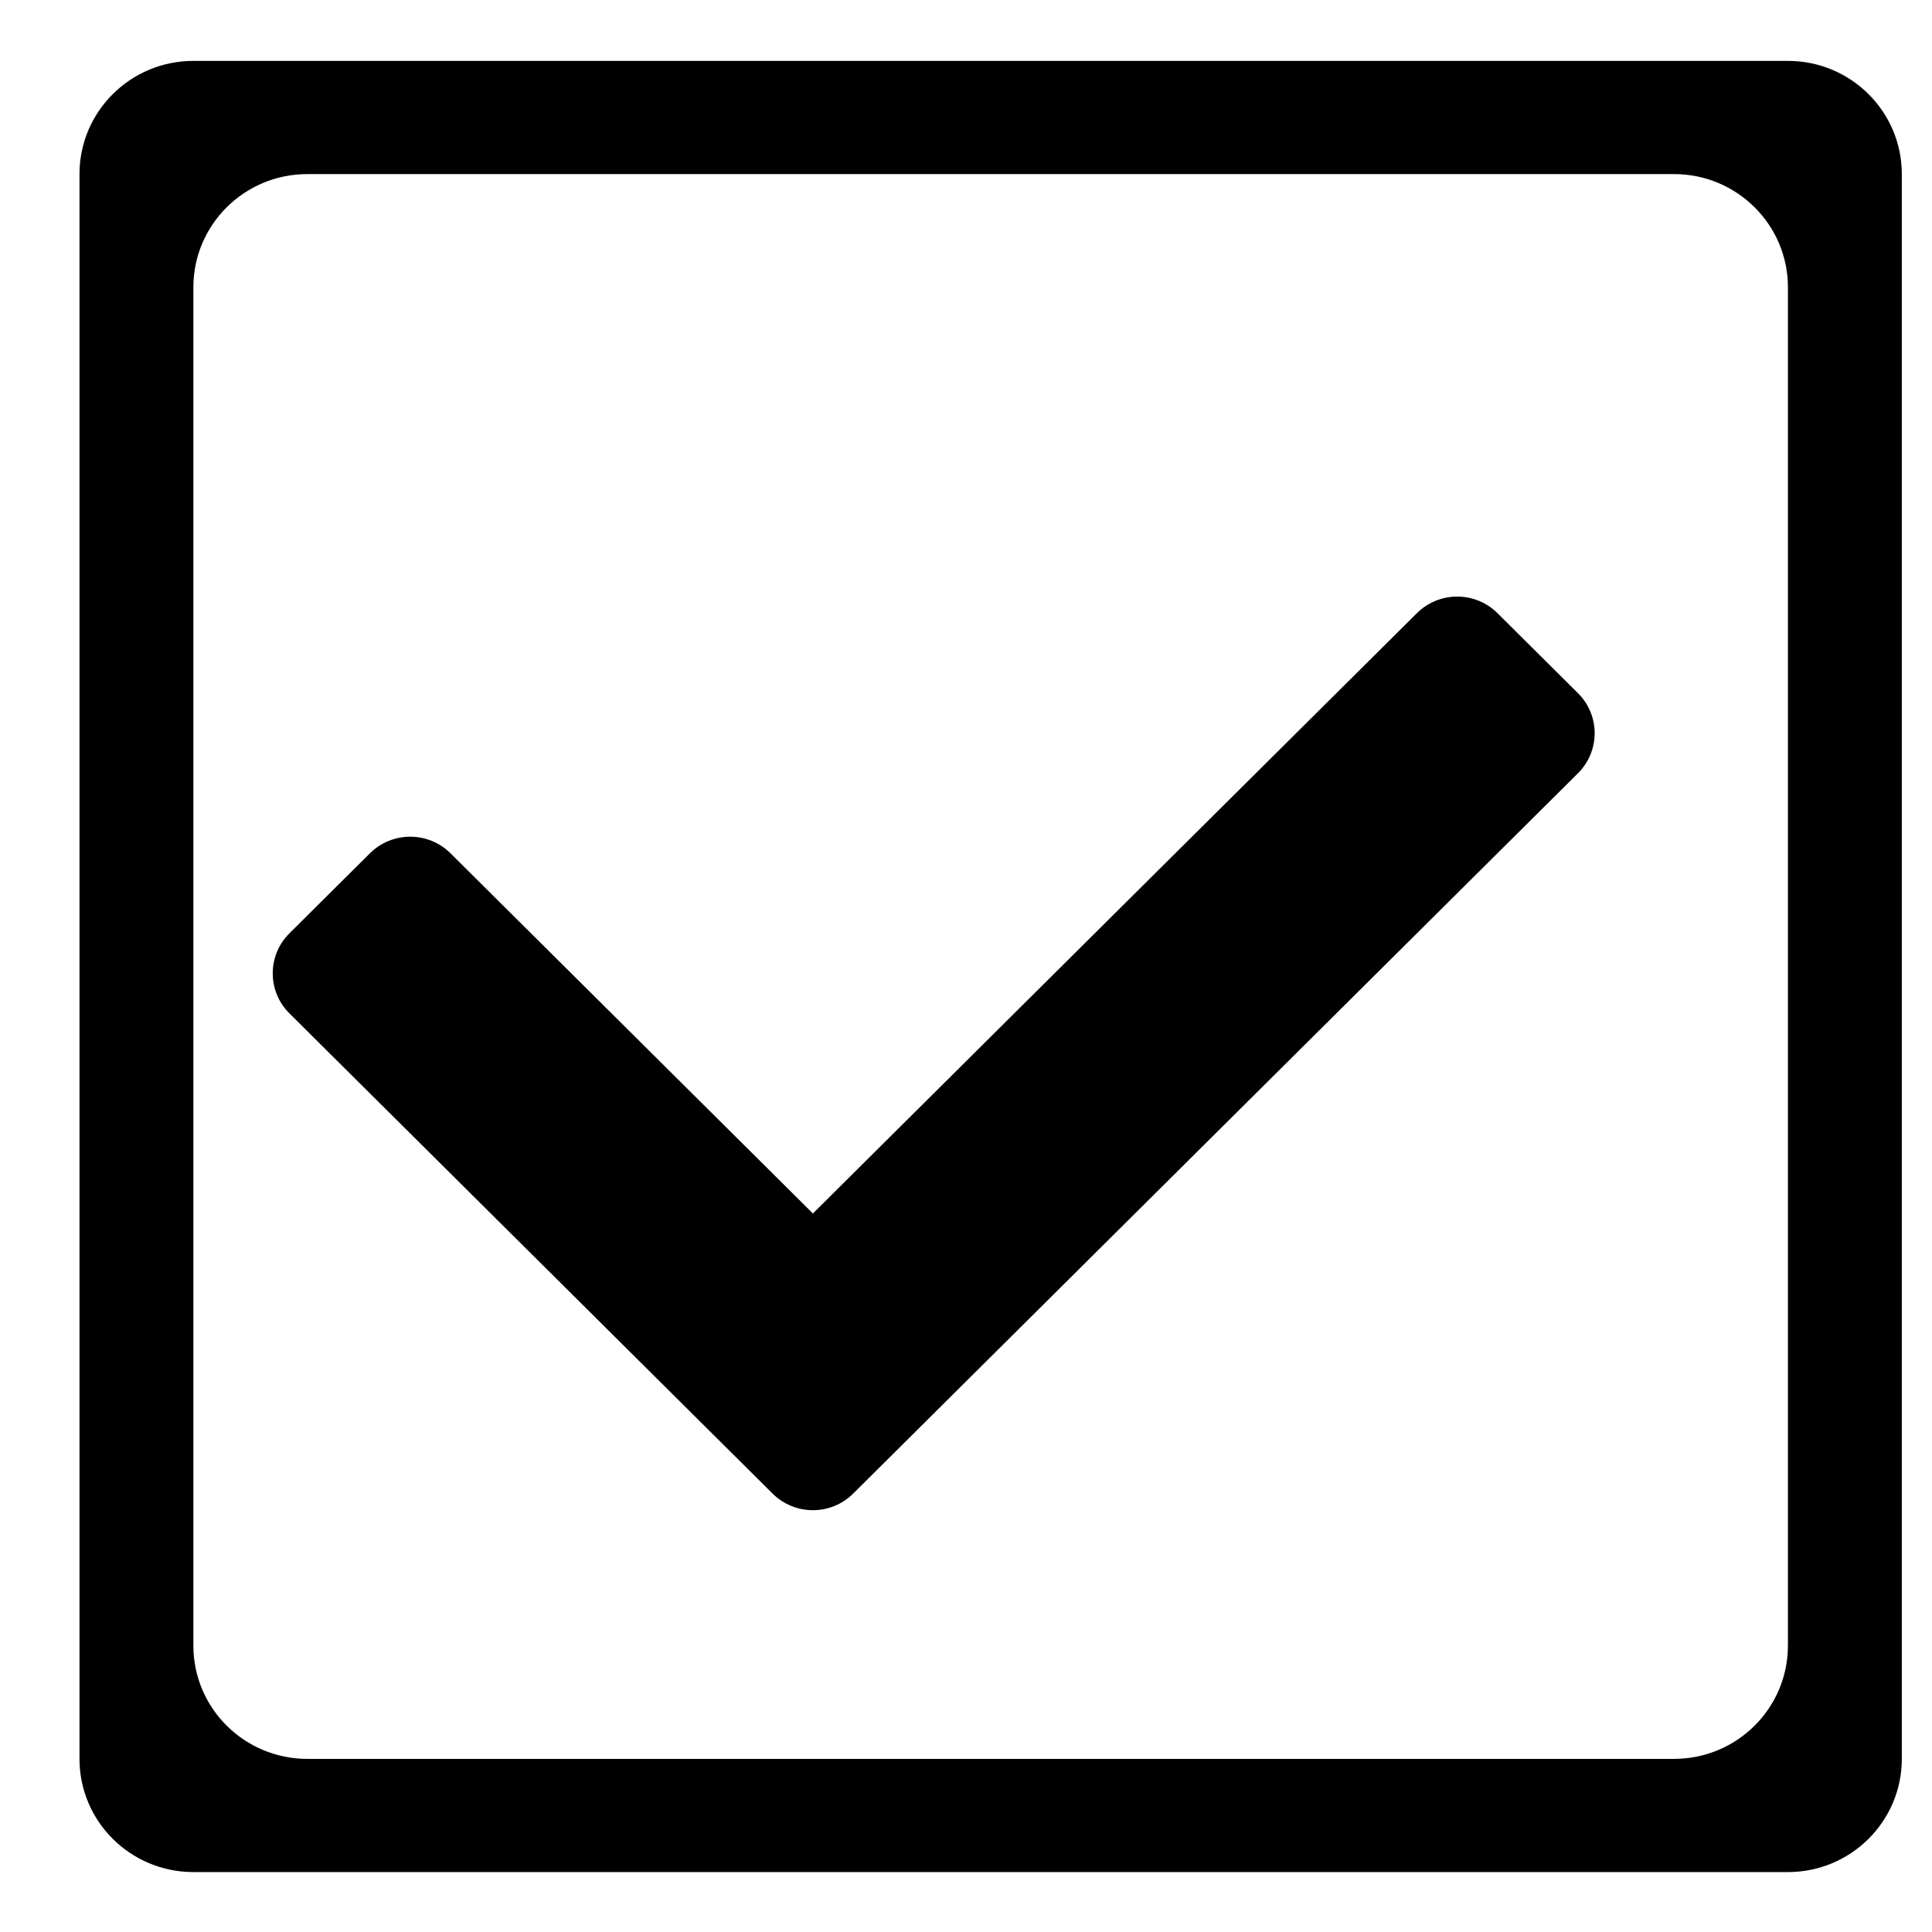 <?xml version="1.0" standalone="no"?><!DOCTYPE svg PUBLIC "-//W3C//DTD SVG 1.1//EN" "http://www.w3.org/Graphics/SVG/1.1/DTD/svg11.dtd"><svg t="1554490000535" class="icon" style="" viewBox="0 0 1024 1024" version="1.1" xmlns="http://www.w3.org/2000/svg" p-id="17329" xmlns:xlink="http://www.w3.org/1999/xlink" width="128" height="128"><defs><style type="text/css"></style></defs><path d="M793.68 324.984c-11.784-11.712-30.896-11.712-42.688 0L430.856 643.168 238.768 452.256c-11.784-11.712-30.896-11.712-42.688 0l-42.688 42.424c-11.784 11.712-11.784 30.712 0 42.424l256.112 254.544c11.784 11.712 30.896 11.712 42.688 0l384.176-381.824c11.784-11.712 11.784-30.712 0-42.424L793.68 324.984zM947.632 32.272 102.496 32.272c-33.336 0-60.368 26.864-60.368 60L42.128 932.24c0 33.136 27.024 60 60.368 60l845.136 0c33.344 0 60.368-26.864 60.368-60L1008 92.272C1008 59.136 980.976 32.272 947.632 32.272zM947.632 872.24c0 33.136-27.024 60-60.368 60L162.864 932.24c-33.336 0-60.368-26.864-60.368-60L102.496 152.272c0-33.136 27.024-60 60.368-60l724.408 0c33.336 0 60.368 26.864 60.368 60L947.64 872.24z" p-id="17330"></path></svg>